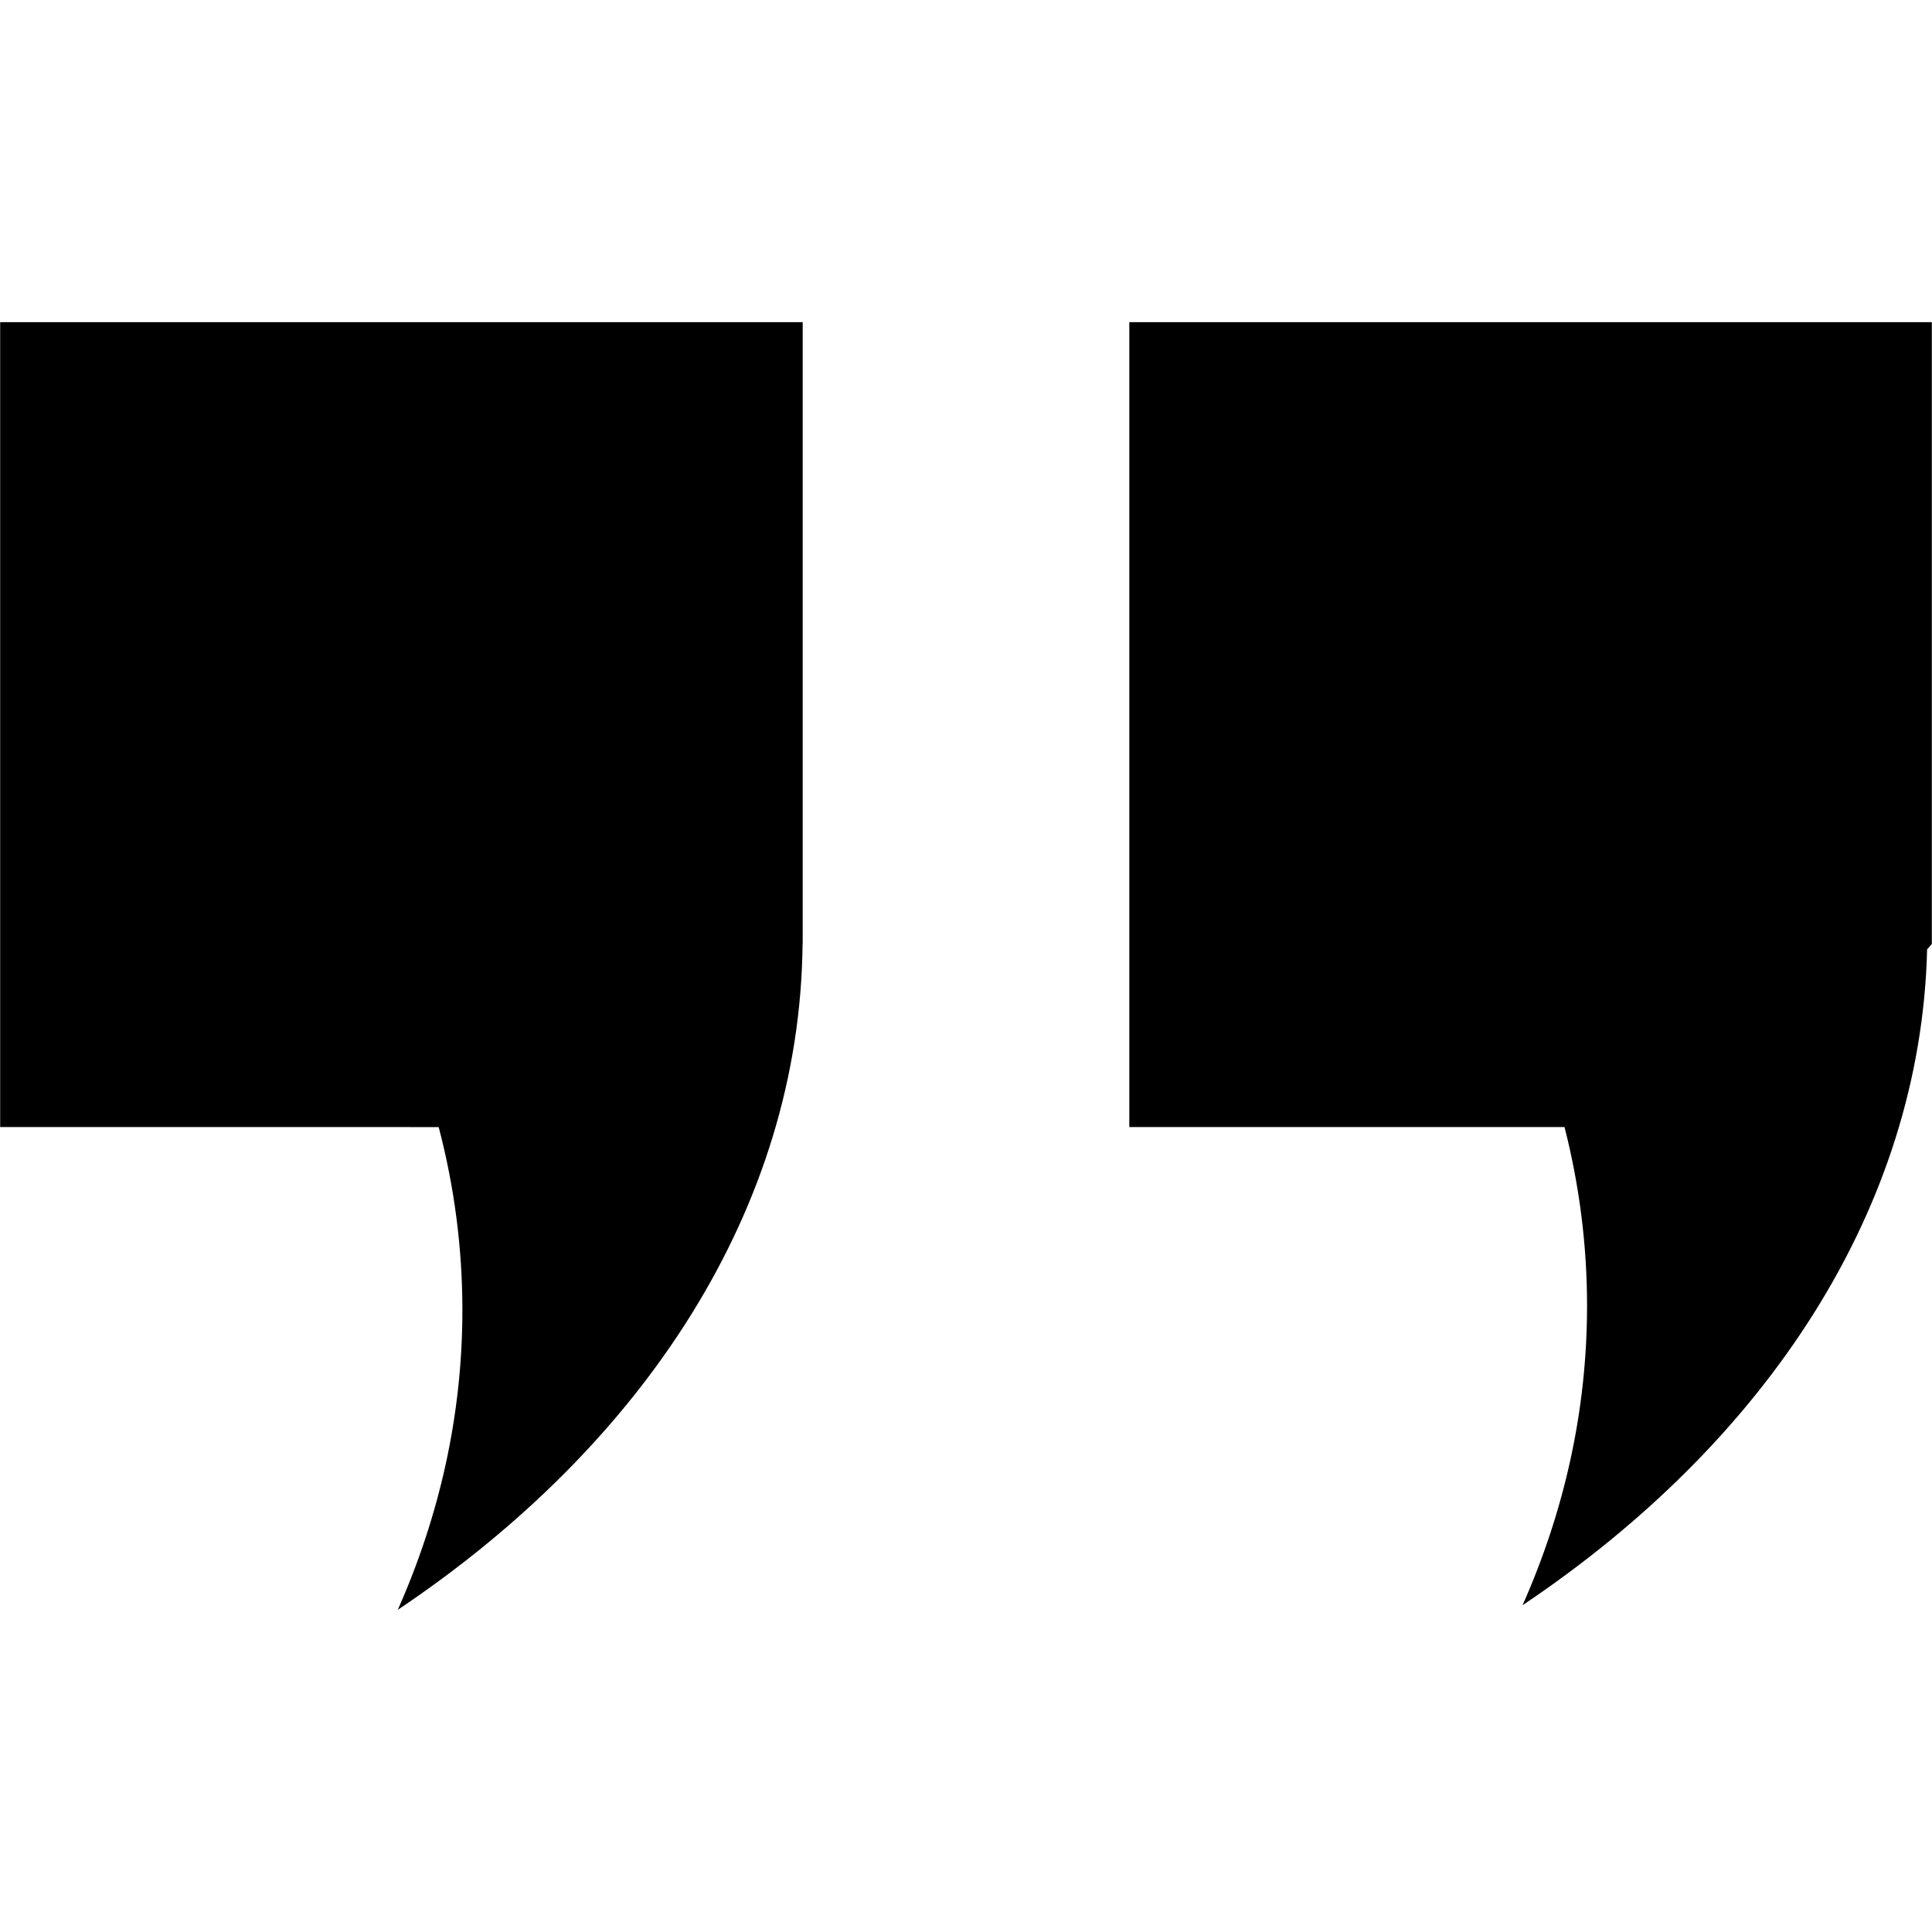 <svg xmlns="http://www.w3.org/2000/svg" xmlns:xlink="http://www.w3.org/1999/xlink" version="1.1" x="0px" y="0px" viewBox="0 0 512 512" enable-background="new 0 0 512 512" xml:space="preserve" style="max-width:100%" height="100%"><g style="" fill="currentColor"><path d="M420.586,346.029c0,27.717-6,54.371-17.093,79.371c64.561-43.279,105.525-105.061,107.213-173.808l1.25-1.406V85.381   H299.279v213.306h115.338C418.523,314.029,420.586,329.842,420.586,346.029z" style="" fill="currentColor"></path><path d="M116.258,298.688c4.125,15.717,6.281,31.938,6.281,48.527c0,27.719-6.031,54.404-17.124,79.404   c65.402-43.842,106.588-106.621,107.275-176.432h0.031v-0.844c0-0.344,0-0.656,0-1c0-0.344,0-0.688,0-1.031V85.381H0.044v213.306   H116.258z" style="" fill="currentColor"></path></g></svg>